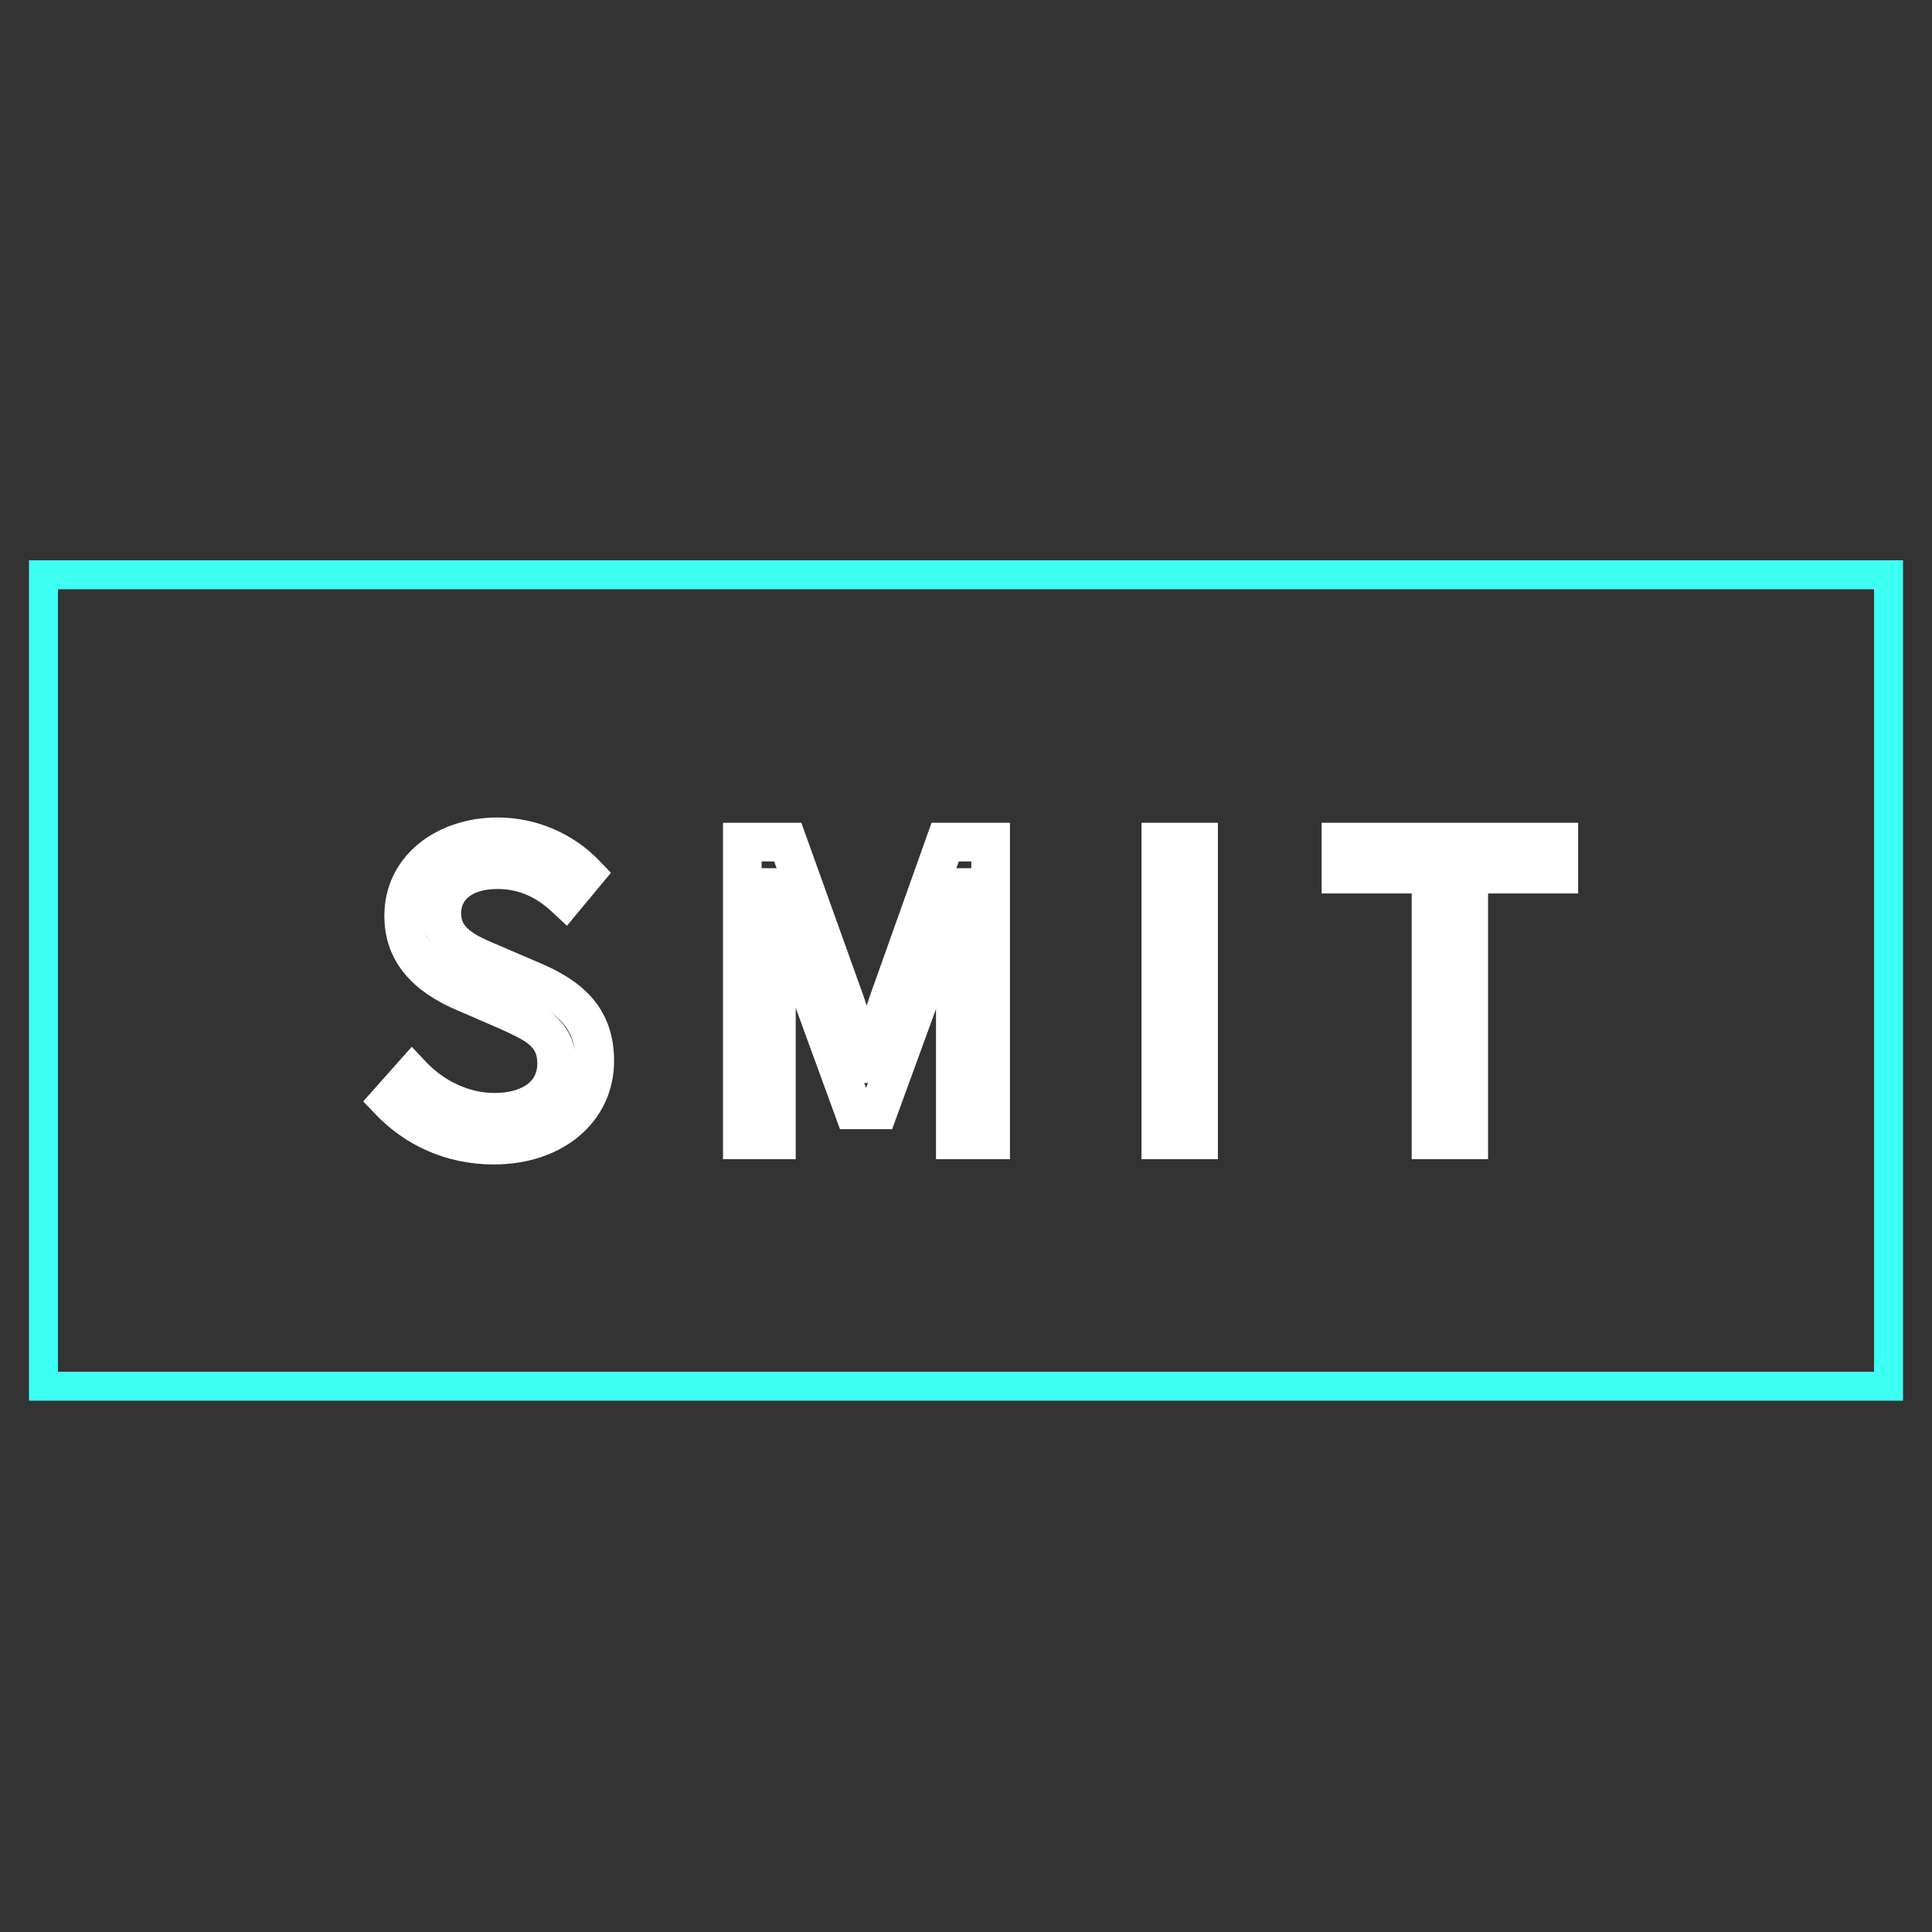 <svg width="200" height="200" viewBox="0 0 200 200" fill="none" xmlns="http://www.w3.org/2000/svg">
<rect x="0" y="0" width="200" height="200" fill="#333333" stroke="none"/>
<path d="M55.228 101.578L56.026 99.744L56.016 99.74L55.228 101.578ZM50.818 99.688L51.606 97.85L51.594 97.845L50.818 99.688ZM58.504 92.926L57.139 94.388L58.689 95.834L60.043 94.204L58.504 92.926ZM60.562 90.448L62.101 91.726L63.244 90.35L62.003 89.061L60.562 90.448ZM48.046 102.712L48.842 100.877L48.831 100.872L48.046 102.712ZM52.498 104.644L53.318 102.82L53.306 102.814L53.294 102.809L52.498 104.644ZM42.67 111.322L44.123 109.948L42.625 108.363L41.175 109.993L42.67 111.322ZM40.318 113.968L38.823 112.639L37.599 114.017L38.872 115.349L40.318 113.968ZM51.112 120.546C58.371 120.546 63.57 116.04 63.57 109.81H59.57C59.57 113.324 56.705 116.546 51.112 116.546V120.546ZM63.57 109.81C63.57 107.067 62.721 104.918 61.238 103.237C59.81 101.619 57.907 100.563 56.026 99.744L54.43 103.412C56.119 104.147 57.387 104.918 58.238 105.883C59.034 106.785 59.57 107.975 59.57 109.81H63.57ZM56.016 99.74L51.606 97.85L50.03 101.526L54.44 103.416L56.016 99.74ZM51.594 97.845C50.337 97.315 49.345 96.882 48.634 96.309C48.027 95.82 47.736 95.324 47.736 94.564H43.736C43.736 96.786 44.789 98.348 46.125 99.424C47.356 100.415 48.905 101.053 50.042 101.531L51.594 97.845ZM47.736 94.564C47.736 93.78 48.031 93.23 48.541 92.829C49.1 92.391 50.062 92.028 51.49 92.028V88.028C49.432 88.028 47.517 88.547 46.071 89.684C44.575 90.858 43.736 92.576 43.736 94.564H47.736ZM51.49 92.028C53.745 92.028 55.545 92.9 57.139 94.388L59.869 91.464C57.684 89.424 54.947 88.028 51.49 88.028V92.028ZM60.043 94.204L62.101 91.726L59.023 89.17L56.965 91.648L60.043 94.204ZM62.003 89.061C59.462 86.422 55.715 84.626 51.49 84.626V88.626C54.573 88.626 57.295 89.938 59.121 91.835L62.003 89.061ZM51.49 84.626C45.136 84.626 39.788 88.657 39.788 94.816H43.788C43.788 91.483 46.672 88.626 51.49 88.626V84.626ZM39.788 94.816C39.788 100.606 44.268 103.275 47.261 104.552L48.831 100.872C46.112 99.713 43.788 98.014 43.788 94.816H39.788ZM47.25 104.547L51.702 106.479L53.294 102.809L48.842 100.877L47.25 104.547ZM51.678 106.468C53.21 107.156 54.18 107.614 54.826 108.182C55.319 108.616 55.622 109.112 55.622 110.104H59.622C59.622 107.946 58.812 106.363 57.468 105.18C56.276 104.131 54.684 103.434 53.318 102.82L51.678 106.468ZM55.622 110.104C55.622 111.027 55.275 111.701 54.658 112.191C53.994 112.717 52.859 113.144 51.154 113.144V117.144C53.482 117.144 55.58 116.563 57.142 115.325C58.751 114.051 59.622 112.205 59.622 110.104H55.622ZM51.154 113.144C48.581 113.144 45.98 111.912 44.123 109.948L41.217 112.696C43.728 115.352 47.343 117.144 51.154 117.144V113.144ZM41.175 109.993L38.823 112.639L41.813 115.297L44.165 112.651L41.175 109.993ZM38.872 115.349C41.922 118.543 46.177 120.546 51.112 120.546V116.546C47.312 116.546 44.09 115.021 41.764 112.587L38.872 115.349ZM76.845 118H74.845V120H76.845V118ZM80.373 118V120H82.373V118H80.373ZM79.911 91.876V89.876H77.782L77.915 92.001L79.911 91.876ZM80.079 91.876L81.968 91.22L81.501 89.876H80.079V91.876ZM82.515 98.89L80.625 99.546L80.63 99.561L80.636 99.576L82.515 98.89ZM88.353 114.892L86.474 115.577L86.953 116.892H88.353V114.892ZM90.957 114.892V116.892H92.356L92.835 115.577L90.957 114.892ZM96.795 98.89L98.674 99.576L98.679 99.561L98.684 99.546L96.795 98.89ZM99.231 91.876V89.876H97.808L97.341 91.22L99.231 91.876ZM99.399 91.876L101.393 92.032L101.561 89.876H99.399V91.876ZM98.895 118H96.895V120H98.895V118ZM102.549 118V120H104.549V118H102.549ZM102.549 87.172H104.549V85.172H102.549V87.172ZM97.845 87.172V85.172H96.434L95.961 86.501L97.845 87.172ZM91.965 103.678L90.081 103.007L90.074 103.026L90.067 103.046L91.965 103.678ZM89.865 110.104V112.104H91.306L91.762 110.736L89.865 110.104ZM89.655 110.104L87.769 110.77L88.24 112.104H89.655V110.104ZM87.471 103.678L89.368 103.046L89.361 103.024L89.353 103.003L87.471 103.678ZM81.549 87.172L83.431 86.497L82.956 85.172H81.549V87.172ZM76.845 87.172V85.172H74.845V87.172H76.845ZM76.845 120H80.373V116H76.845V120ZM82.373 118V100.948H78.373V118H82.373ZM82.373 100.948C82.373 98.219 82.071 94.374 81.907 91.751L77.915 92.001C78.087 94.754 78.373 98.385 78.373 100.948H82.373ZM79.911 93.876H80.079V89.876H79.911V93.876ZM78.189 92.532L80.625 99.546L84.404 98.234L81.968 91.22L78.189 92.532ZM80.636 99.576L86.474 115.577L90.231 114.207L84.394 98.204L80.636 99.576ZM88.353 116.892H90.957V112.892H88.353V116.892ZM92.835 115.577L98.674 99.576L94.916 98.204L89.078 114.207L92.835 115.577ZM98.684 99.546L101.12 92.532L97.341 91.22L94.905 98.234L98.684 99.546ZM99.231 93.876H99.399V89.876H99.231V93.876ZM97.405 91.72C97.197 94.38 96.895 98.207 96.895 100.948H100.895C100.895 98.397 101.18 94.748 101.393 92.032L97.405 91.72ZM96.895 100.948V118H100.895V100.948H96.895ZM98.895 120H102.549V116H98.895V120ZM104.549 118V87.172H100.549V118H104.549ZM102.549 85.172H97.845V89.172H102.549V85.172ZM95.961 86.501L90.081 103.007L93.849 104.349L99.729 87.843L95.961 86.501ZM90.067 103.046C89.707 104.126 89.358 105.206 89.012 106.275C88.665 107.348 88.321 108.41 87.967 109.472L91.762 110.736C92.122 109.656 92.472 108.576 92.817 107.507C93.165 106.434 93.508 105.372 93.862 104.31L90.067 103.046ZM89.865 108.104H89.655V112.104H89.865V108.104ZM91.541 109.438C90.791 107.316 90.083 105.19 89.368 103.046L85.573 104.31C86.286 106.45 87.006 108.608 87.769 110.77L91.541 109.438ZM89.353 103.003L83.431 86.497L79.666 87.847L85.588 104.353L89.353 103.003ZM81.549 85.172H76.845V89.172H81.549V85.172ZM74.845 87.172V118H78.845V87.172H74.845ZM120.169 118H118.169V120H120.169V118ZM124.075 118V120H126.075V118H124.075ZM124.075 87.172H126.075V85.172H124.075V87.172ZM120.169 87.172V85.172H118.169V87.172H120.169ZM120.169 120H124.075V116H120.169V120ZM126.075 118V87.172H122.075V118H126.075ZM124.075 85.172H120.169V89.172H124.075V85.172ZM118.169 87.172V118H122.169V87.172H118.169ZM148.139 118H146.139V120H148.139V118ZM152.045 118V120H154.045V118H152.045ZM152.045 90.49V88.49H150.045V90.49H152.045ZM161.369 90.49V92.49H163.369V90.49H161.369ZM161.369 87.172H163.369V85.172H161.369V87.172ZM138.815 87.172V85.172H136.815V87.172H138.815ZM138.815 90.49H136.815V92.49H138.815V90.49ZM148.139 90.49H150.139V88.49H148.139V90.49ZM148.139 120H152.045V116H148.139V120ZM154.045 118V90.49H150.045V118H154.045ZM152.045 92.49H161.369V88.49H152.045V92.49ZM163.369 90.49V87.172H159.369V90.49H163.369ZM161.369 85.172H138.815V89.172H161.369V85.172ZM136.815 87.172V90.49H140.815V87.172H136.815ZM138.815 92.49H148.139V88.49H138.815V92.49ZM146.139 90.49V118H150.139V90.49H146.139Z" fill="white"/>
<rect x="4.5" y="59.5" width="191" height="84" stroke="#3EFFF3" stroke-width="3"/>
</svg>
